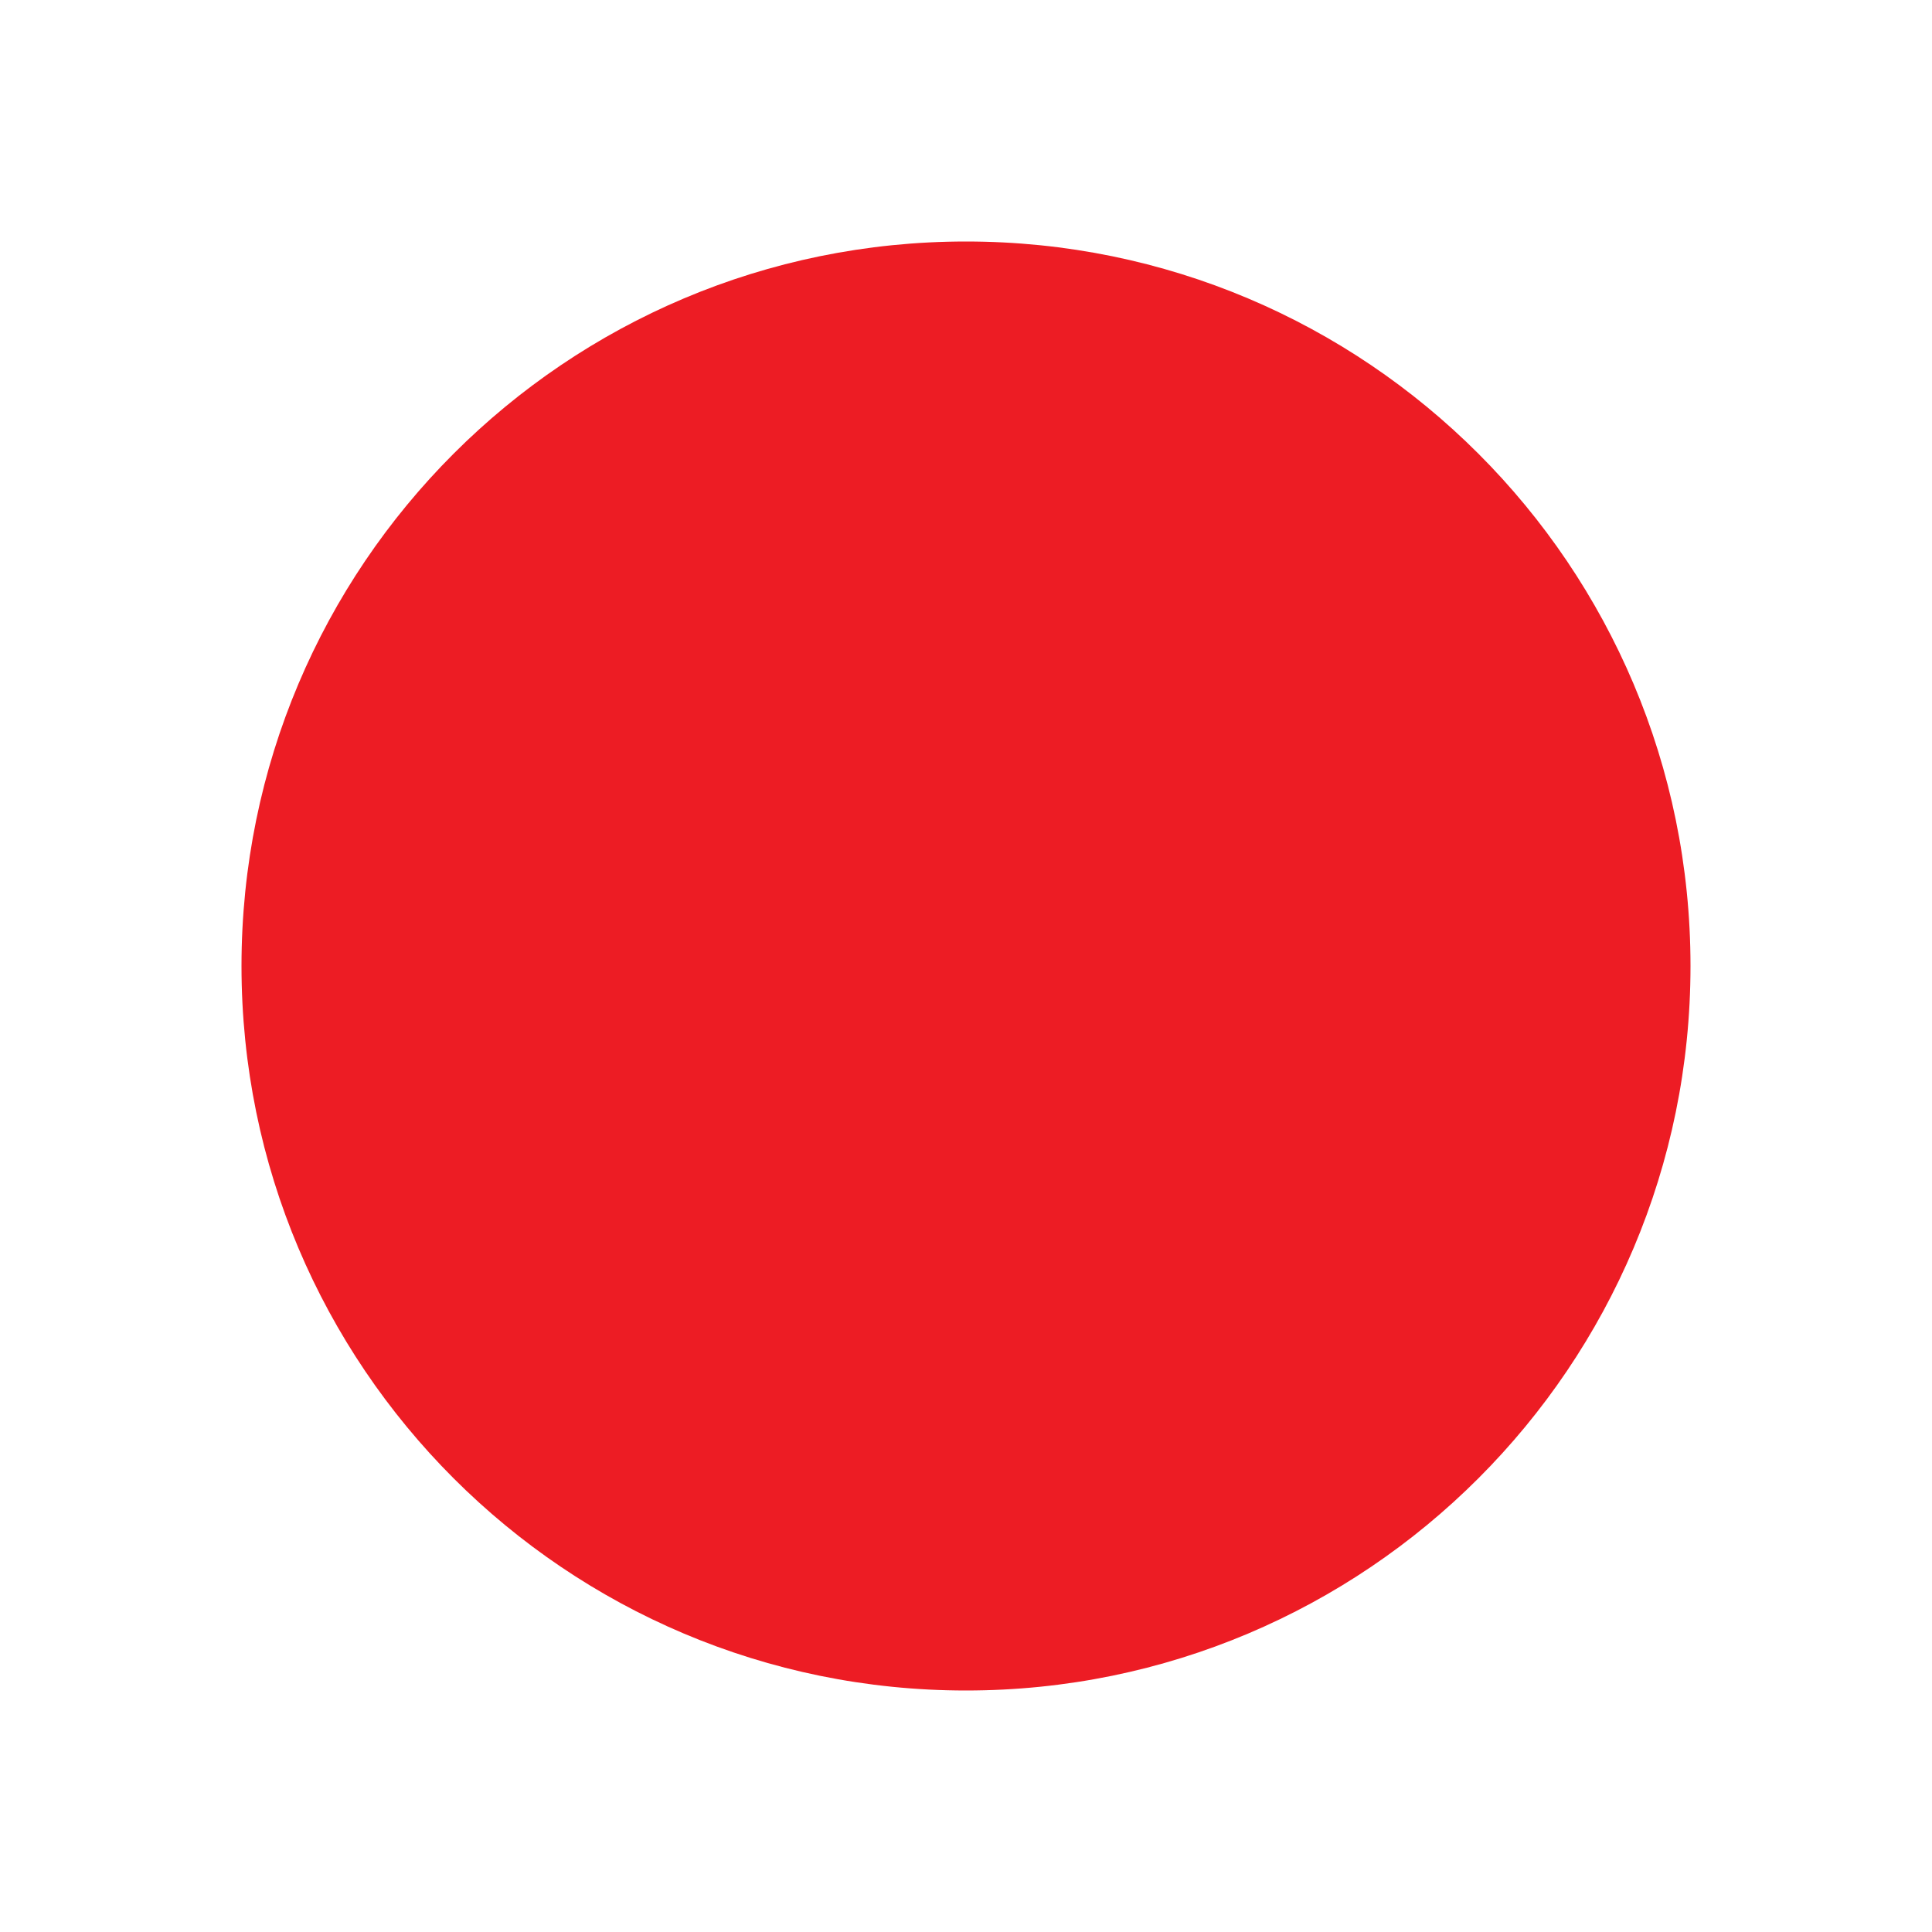<?xml version="1.0" encoding="utf-8"?>
<!-- Generator: Adobe Illustrator 25.4.1, SVG Export Plug-In . SVG Version: 6.00 Build 0)  -->
<svg version="1.1" id="Layer_1" xmlns="http://www.w3.org/2000/svg" xmlns:xlink="http://www.w3.org/1999/xlink" x="0px" y="0px"
	 viewBox="0 0 32 32" style="enable-background:new 0 0 32 32;" xml:space="preserve">
<style type="text/css">
	.st0{fill:#ED1C24;}
</style>
<path class="st0" d="M16,28L16,28C9.37,28,4,22.63,4,16v0C4,9.37,9.37,4,16,4h0c6.63,0,12,5.37,12,12v0C28,22.63,22.63,28,16,28z"/>
</svg>
